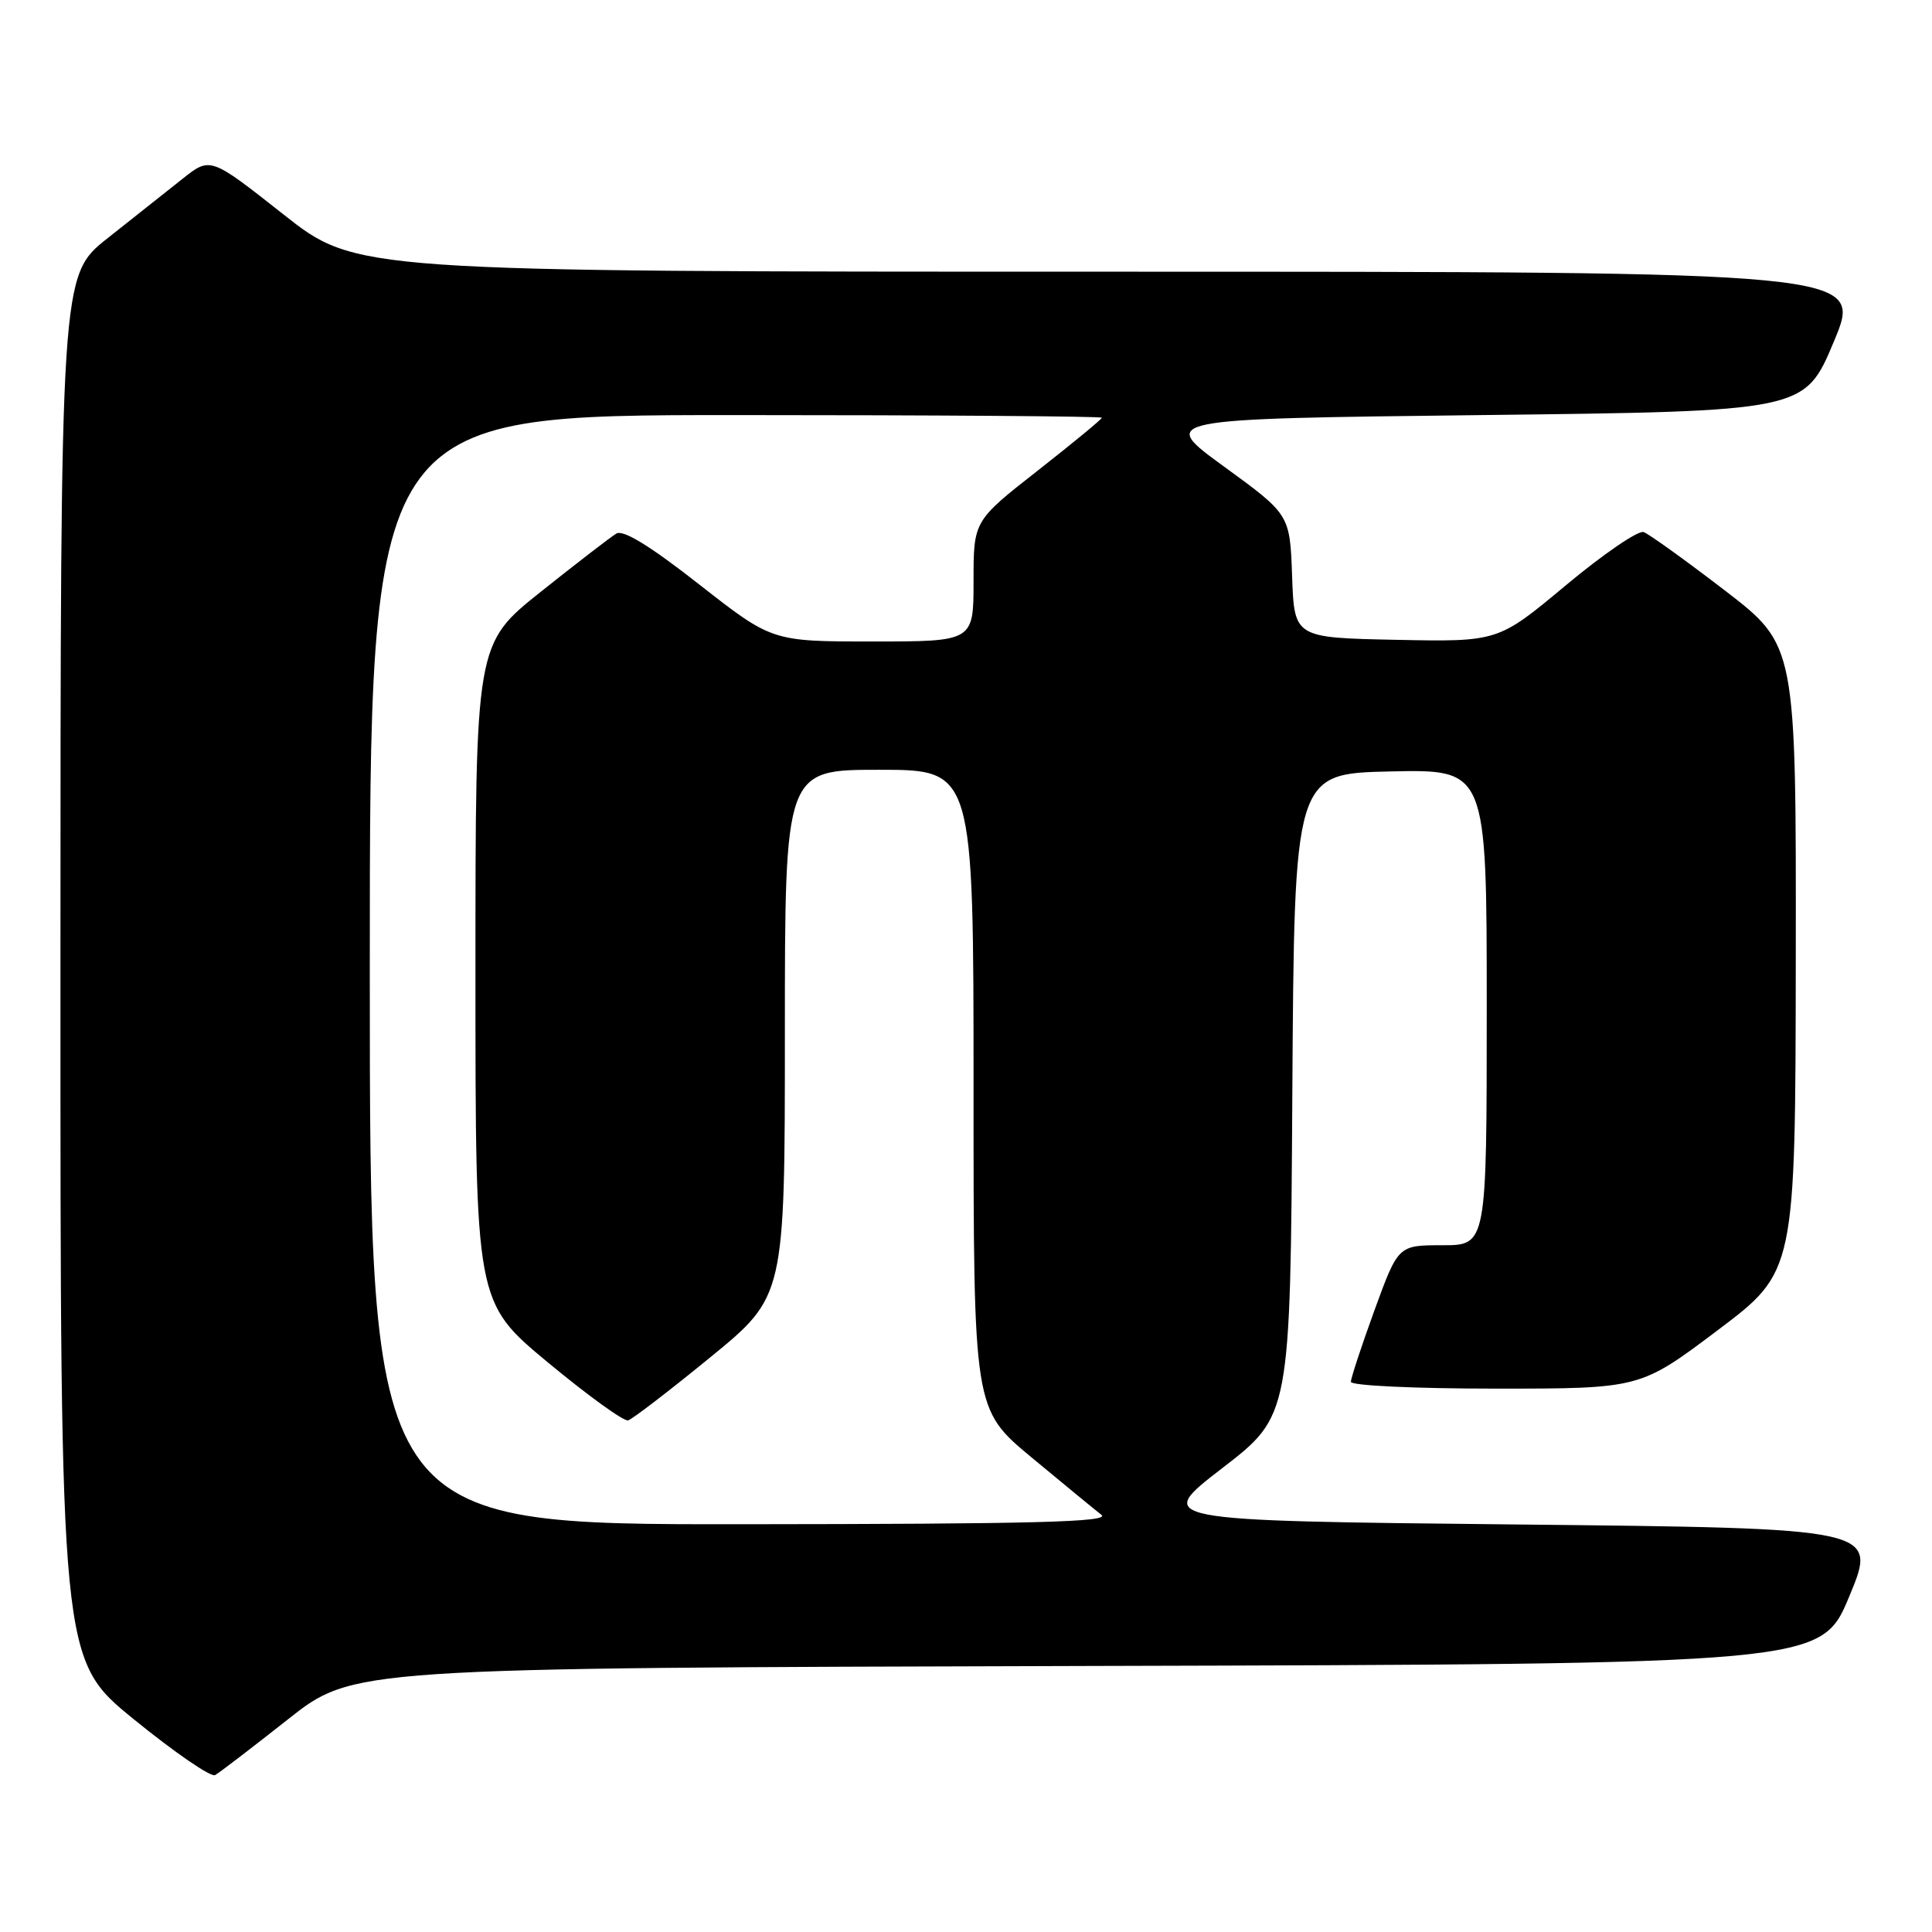 <?xml version="1.0" encoding="UTF-8" standalone="no"?>
<!DOCTYPE svg PUBLIC "-//W3C//DTD SVG 1.1//EN" "http://www.w3.org/Graphics/SVG/1.1/DTD/svg11.dtd" >
<svg xmlns="http://www.w3.org/2000/svg" xmlns:xlink="http://www.w3.org/1999/xlink" version="1.1" viewBox="0 0 256 256">
 <g >
 <path fill="currentColor"
d=" M 38.13 227.84 C 46.77 221.01 46.77 221.01 144.04 220.75 C 241.32 220.50 241.32 220.50 245.05 211.50 C 248.79 202.50 248.79 202.50 200.85 202.00 C 152.92 201.50 152.92 201.50 161.95 194.54 C 170.98 187.58 170.98 187.58 171.24 145.04 C 171.50 102.50 171.50 102.50 184.25 102.22 C 197.00 101.94 197.00 101.94 197.00 133.47 C 197.00 165.00 197.00 165.00 191.13 165.00 C 185.27 165.00 185.27 165.00 182.13 173.60 C 180.41 178.33 179.00 182.61 179.00 183.10 C 179.00 183.60 187.50 184.00 198.17 184.00 C 217.33 184.00 217.33 184.00 227.62 176.25 C 237.90 168.50 237.90 168.50 237.95 127.00 C 238.00 85.50 238.00 85.50 228.54 78.23 C 223.34 74.24 218.50 70.76 217.79 70.50 C 217.08 70.25 212.45 73.41 207.50 77.54 C 198.50 85.05 198.50 85.05 185.00 84.78 C 171.50 84.50 171.50 84.50 171.21 76.34 C 170.92 68.18 170.92 68.18 162.21 61.84 C 153.50 55.50 153.50 55.50 196.31 55.00 C 239.13 54.50 239.13 54.50 243.00 45.25 C 246.87 36.00 246.87 36.00 147.02 36.00 C 47.16 36.00 47.16 36.00 37.52 28.38 C 27.87 20.77 27.87 20.77 24.19 23.69 C 22.16 25.30 17.69 28.84 14.26 31.56 C 8.02 36.50 8.02 36.50 8.01 128.20 C 8.00 219.90 8.00 219.90 17.75 227.83 C 23.11 232.19 27.95 235.52 28.50 235.21 C 29.05 234.91 33.38 231.59 38.13 227.84 Z  M 49.00 128.50 C 49.00 55.00 49.00 55.00 97.50 55.00 C 124.17 55.00 146.00 55.16 146.00 55.35 C 146.00 55.54 142.18 58.69 137.50 62.36 C 129.00 69.02 129.00 69.02 129.00 77.01 C 129.00 85.00 129.00 85.00 115.65 85.00 C 102.30 85.00 102.30 85.00 92.66 77.45 C 86.17 72.36 82.58 70.15 81.67 70.70 C 80.93 71.14 76.43 74.61 71.66 78.41 C 63.00 85.32 63.00 85.32 63.00 128.94 C 63.00 172.56 63.00 172.56 72.60 180.53 C 77.88 184.91 82.67 188.37 83.23 188.21 C 83.80 188.04 88.70 184.28 94.13 179.84 C 104.00 171.77 104.00 171.77 104.00 136.89 C 104.00 102.00 104.00 102.00 116.50 102.00 C 129.00 102.00 129.00 102.00 129.00 144.37 C 129.00 186.73 129.00 186.73 136.69 193.12 C 140.92 196.63 145.08 200.05 145.94 200.72 C 147.17 201.68 137.16 201.94 98.25 201.97 C 49.00 202.00 49.00 202.00 49.00 128.50 Z "/>
</g>
</svg>